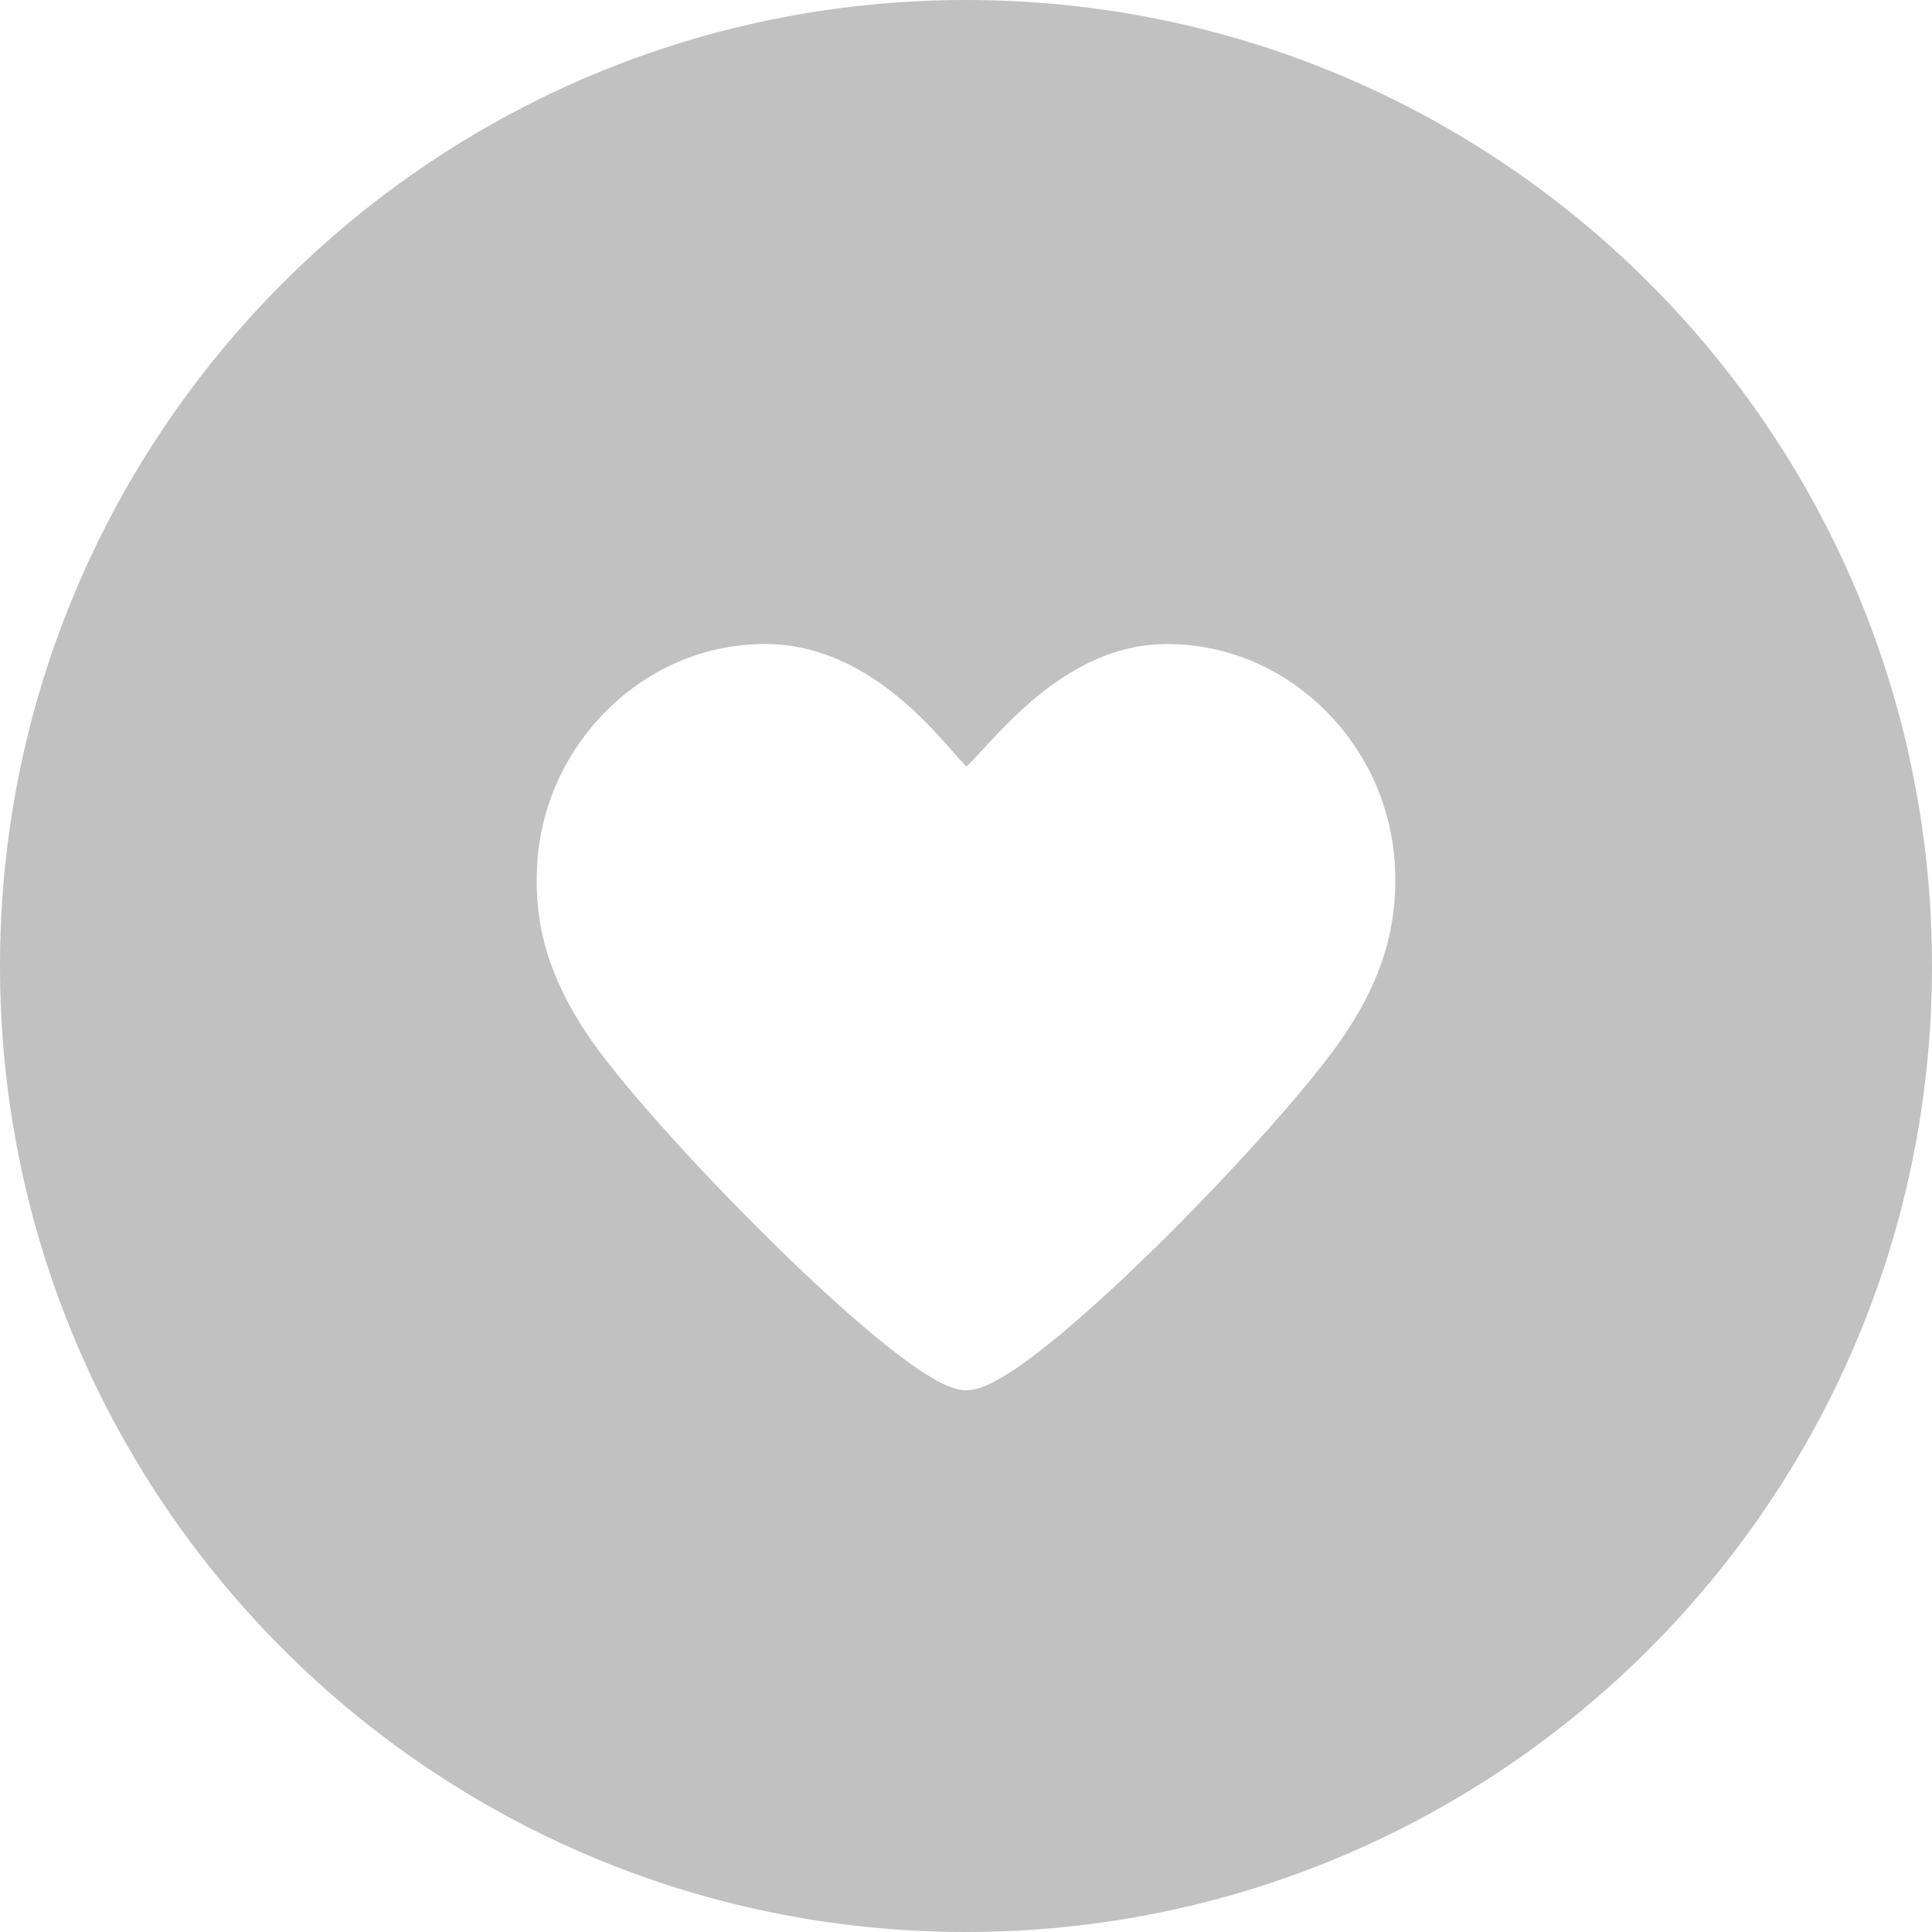 <svg width="18" height="18" viewBox="0 0 18 18" fill="none" xmlns="http://www.w3.org/2000/svg">
<path fill-rule="evenodd" clip-rule="evenodd" d="M9 0C4.029 0 0 4.029 0 9C0 13.971 4.029 18 9 18C13.971 18 18 13.971 18 9C18 4.029 13.971 0 9 0ZM12.339 6.611C12.733 6.999 12.967 7.517 12.996 8.068C13.034 8.772 12.772 9.268 12.54 9.621C12.264 10.041 11.547 10.851 10.796 11.592C10.407 11.975 10.049 12.299 9.76 12.53C9.286 12.909 9.101 12.953 9.004 12.953C8.899 12.953 8.719 12.904 8.25 12.529C7.96 12.297 7.601 11.973 7.211 11.589C6.453 10.845 5.733 10.036 5.46 9.621C5.115 9.098 4.974 8.619 5.004 8.068C5.033 7.517 5.267 6.999 5.661 6.611C6.061 6.217 6.582 6 7.129 6C7.998 6 8.6 6.686 8.889 7.016L8.89 7.017C8.93 7.062 8.973 7.111 9.004 7.143C9.044 7.105 9.102 7.043 9.151 6.989C9.468 6.644 10.057 6 10.871 6C11.418 6 11.94 6.217 12.339 6.611Z" fill="#C1C1C1"/>
</svg>

